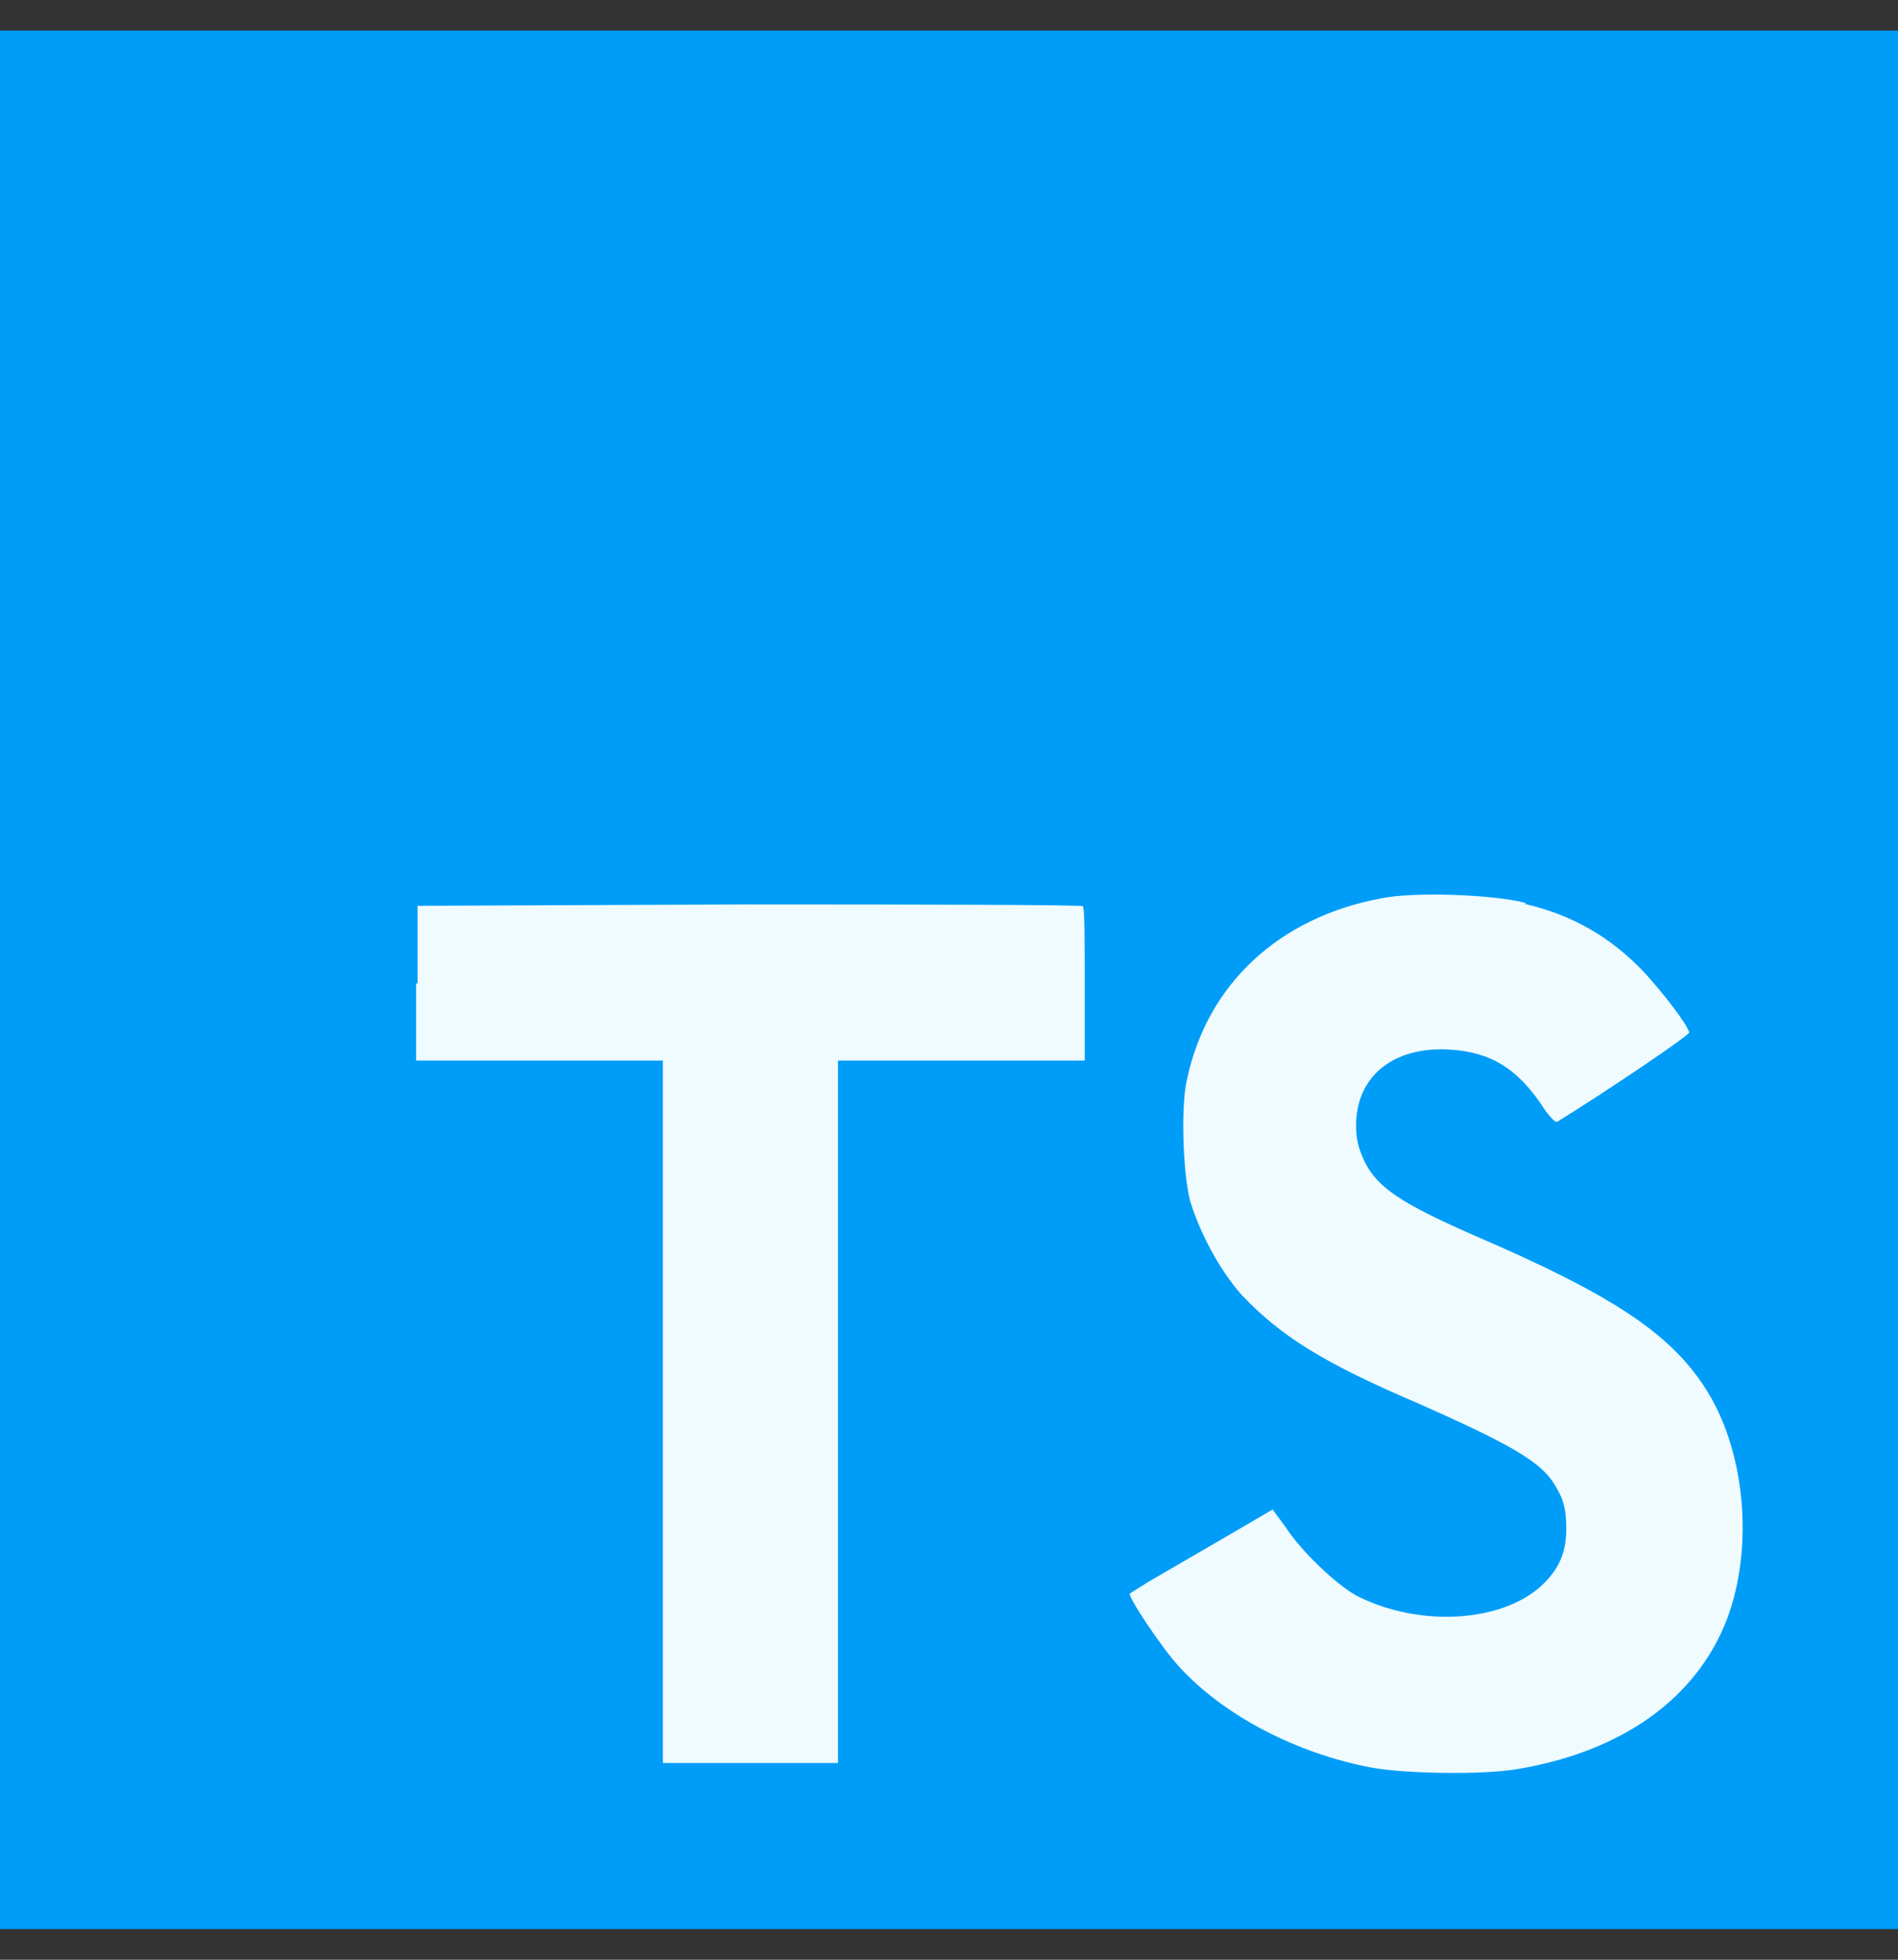 <svg xmlns="http://www.w3.org/2000/svg" width="31" height="32" fill="none"><rect width="100%" height="100%" fill="#333333" stroke="none"/><g clip-path="url(#a)"><path fill="#009DF8" d="M0 16V.5h31v31H0"/><path fill="#EFFBFF" d="M6.797 16.054v1.264h4.03v11.47h2.86v-11.47h4.03v-1.24c0-.698 0-1.264-.032-1.28 0-.023-2.456-.03-5.44-.03l-5.425.023v1.271l-.023-.008Zm18.111-1.294c.79.186 1.395.543 1.938 1.108.287.31.713.853.744.992 0 .047-1.34.954-2.155 1.457-.03.023-.155-.108-.279-.31-.403-.573-.813-.821-1.457-.868-.93-.062-1.55.427-1.55 1.24 0 .248.047.388.14.59.21.425.597.681 1.798 1.208 2.216.954 3.177 1.581 3.759 2.48.658 1.008.806 2.589.364 3.774-.496 1.295-1.705 2.17-3.433 2.457-.543.093-1.783.078-2.364-.023-1.24-.232-2.426-.852-3.154-1.65-.287-.31-.837-1.14-.806-1.194l.294-.186 1.163-.675.875-.511.202.271c.256.403.83.946 1.162 1.132 1.008.519 2.356.45 3.023-.155.287-.264.41-.543.41-.93 0-.357-.054-.52-.232-.79-.248-.342-.744-.62-2.139-1.24-1.604-.683-2.286-1.117-2.922-1.783-.364-.403-.697-1.031-.852-1.55-.116-.45-.155-1.55-.047-1.992.334-1.55 1.504-2.635 3.178-2.945.542-.108 1.821-.062 2.356.078l-.016.015Z"/></g><defs><clipPath id="a"><path fill="#fff" d="M0 .5h31v31H0z"/></clipPath></defs></svg>